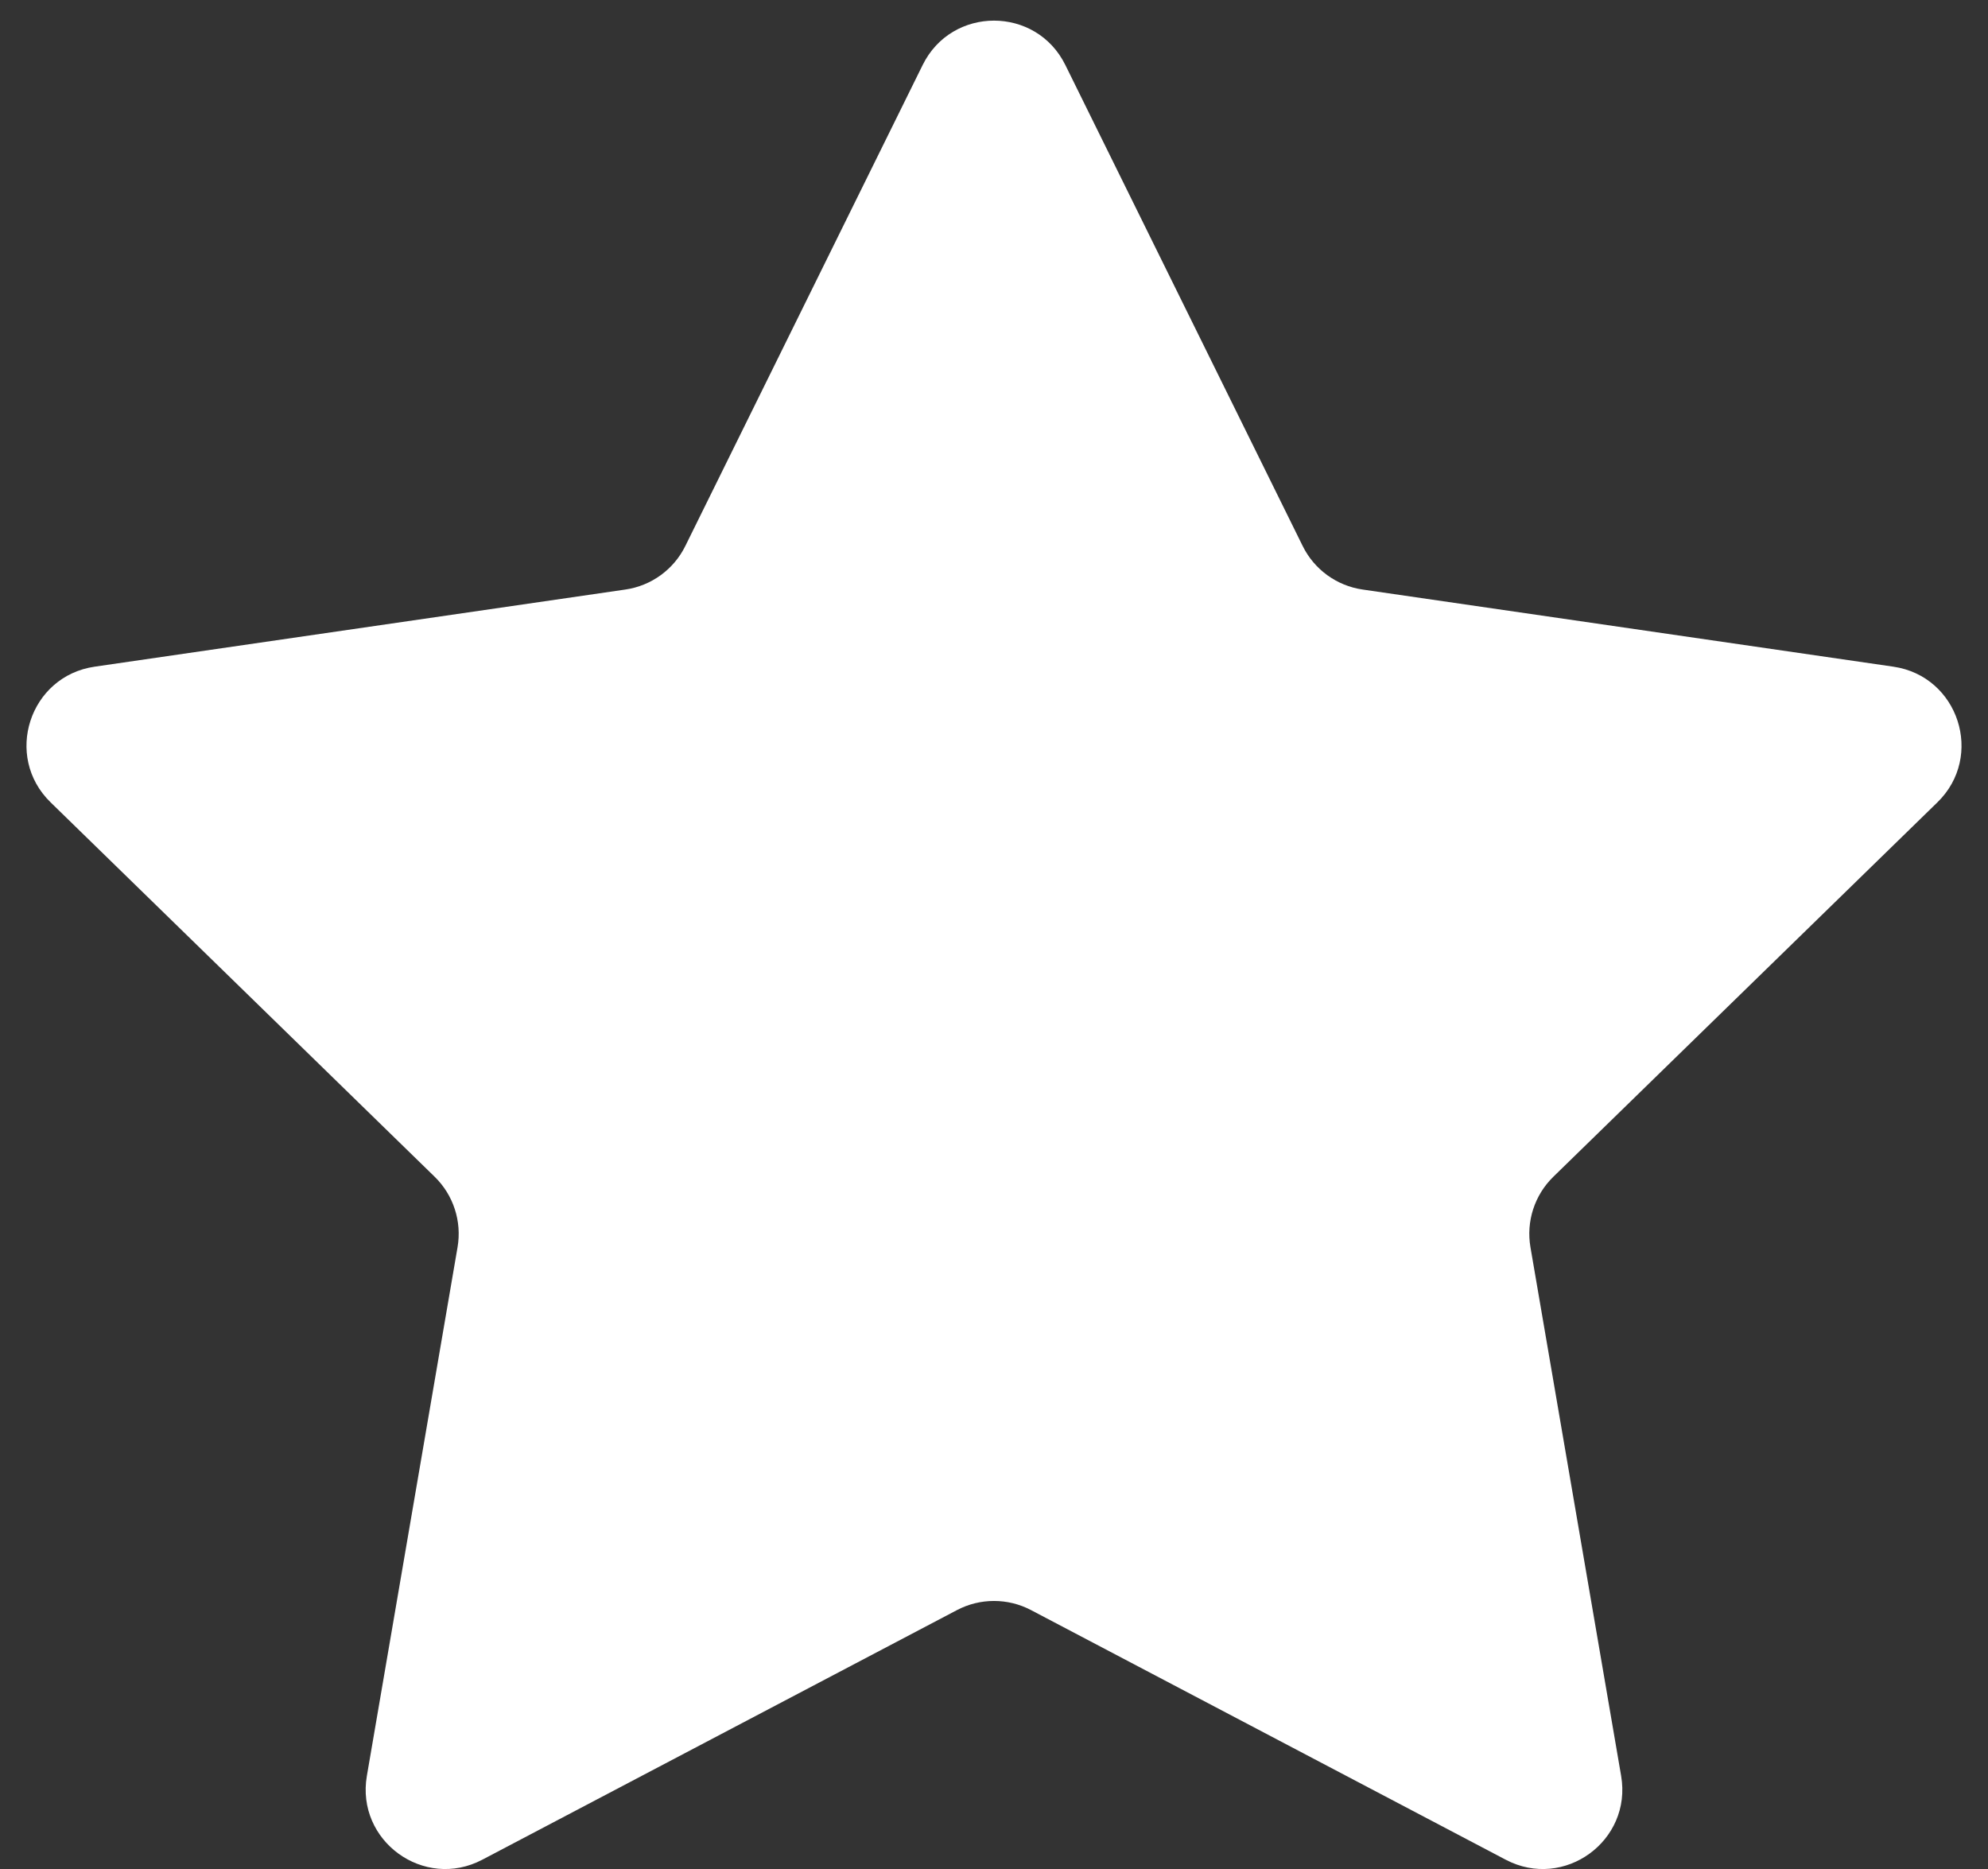 <svg width="50" height="47" viewBox="0 0 50 47" fill="none" xmlns="http://www.w3.org/2000/svg">
<rect x="0" y="0" width="50" height="47" fill="#333333" stroke="none"/>
<path d="M23.206 1.634C23.94 0.147 26.06 0.147 26.794 1.634L32.764 13.731C33.055 14.321 33.618 14.73 34.27 14.825L47.619 16.765C49.26 17.003 49.915 19.019 48.728 20.176L39.068 29.592C38.596 30.052 38.381 30.714 38.492 31.363L40.773 44.658C41.053 46.292 39.338 47.538 37.871 46.767L25.931 40.489C25.348 40.183 24.652 40.183 24.069 40.489L12.129 46.767C10.662 47.538 8.947 46.292 9.227 44.658L11.508 31.363C11.619 30.714 11.404 30.052 10.932 29.592L1.272 20.176C0.085 19.019 0.74 17.003 2.381 16.765L15.73 14.825C16.382 14.73 16.945 14.321 17.236 13.731L23.206 1.634Z" fill="white"/>
</svg>
